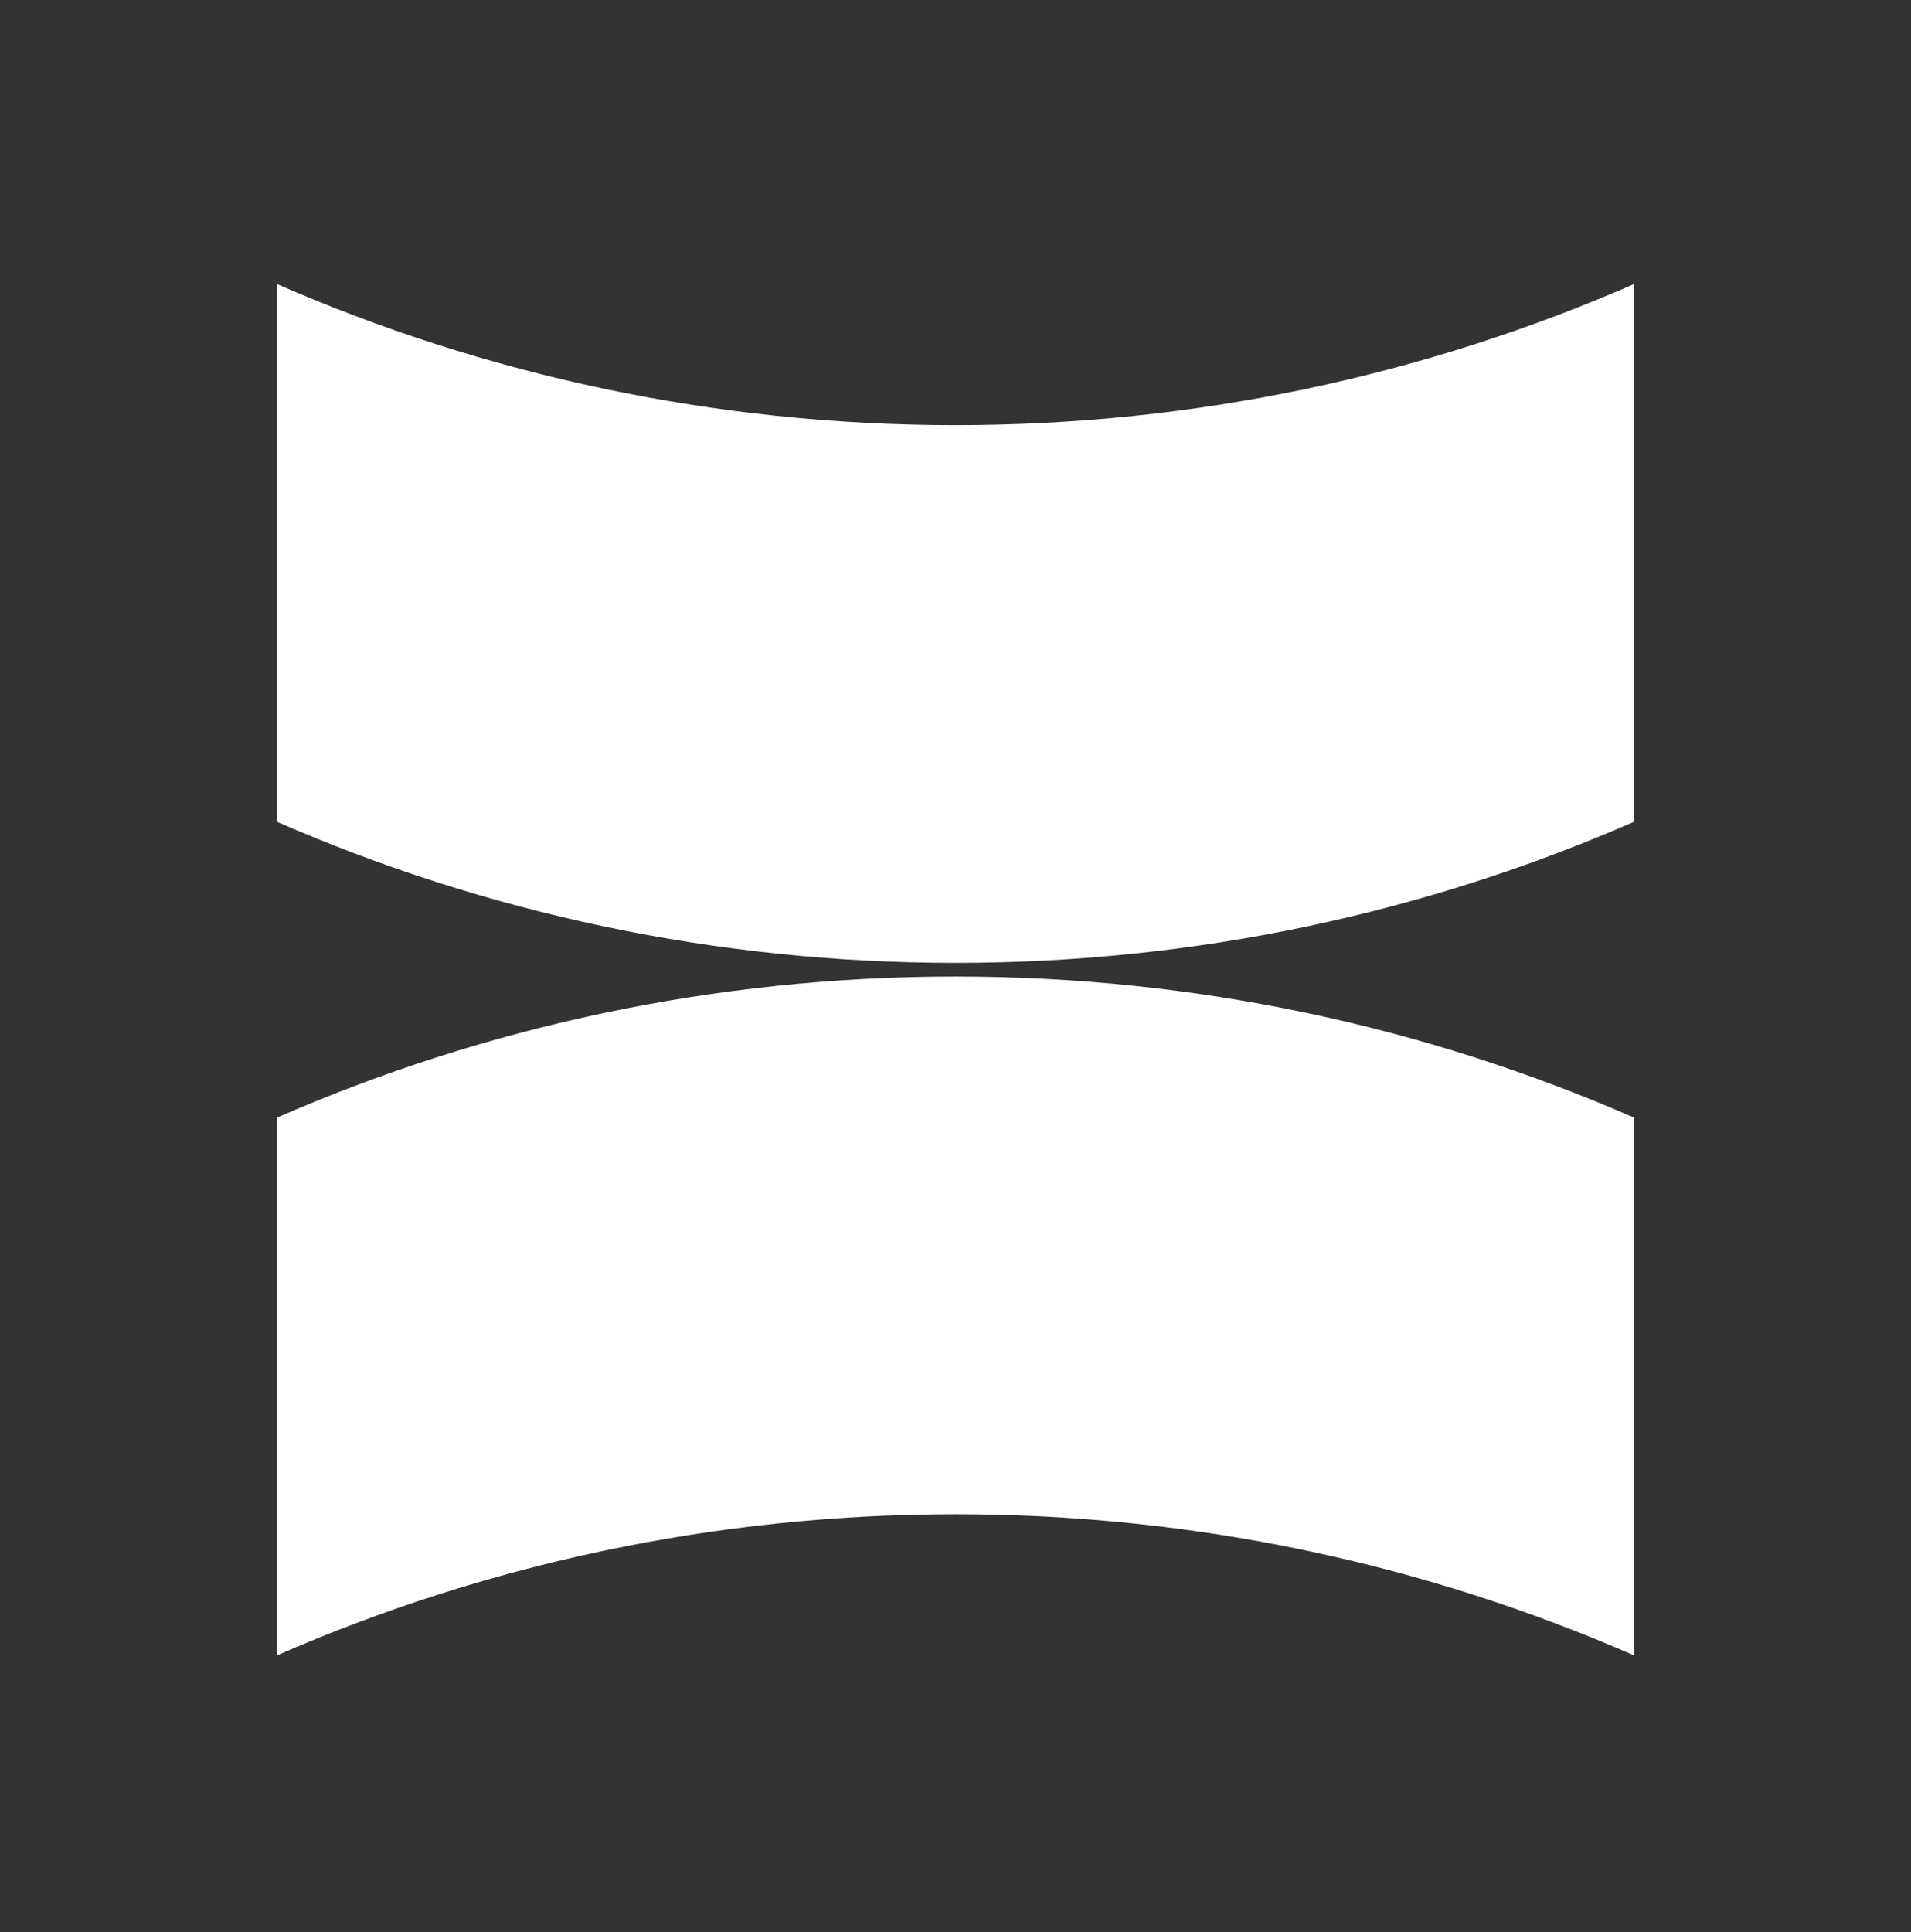 <?xml version="1.0" encoding="UTF-8"?>
<svg id="Layer_1" data-name="Layer 1" xmlns="http://www.w3.org/2000/svg" viewBox="0 0 559.84 565.94">
  <rect x="0" y="0" width="559.84" height="565.94" fill="#333333" stroke="none"/>
  <defs>
    <style>
      .cls-1 {
        fill: #ffffff;
      }
    </style>
  </defs>
  <path class="cls-1" d="m478.79,83.17v157.5c-60.89,26.61-128.15,41.36-198.87,41.36s-137.98-14.76-198.87-41.36V83.17h.02c60.89,26.61,128.15,41.36,198.85,41.36s137.96-14.76,198.85-41.36h.02Z"/>
  <path class="cls-1" d="m478.79,484.89v-157.5c-60.89-26.61-128.15-41.36-198.87-41.36s-137.98,14.76-198.87,41.36v157.5h.02c60.89-26.61,128.15-41.36,198.85-41.36s137.96,14.76,198.85,41.36h.02Z"/>
</svg>